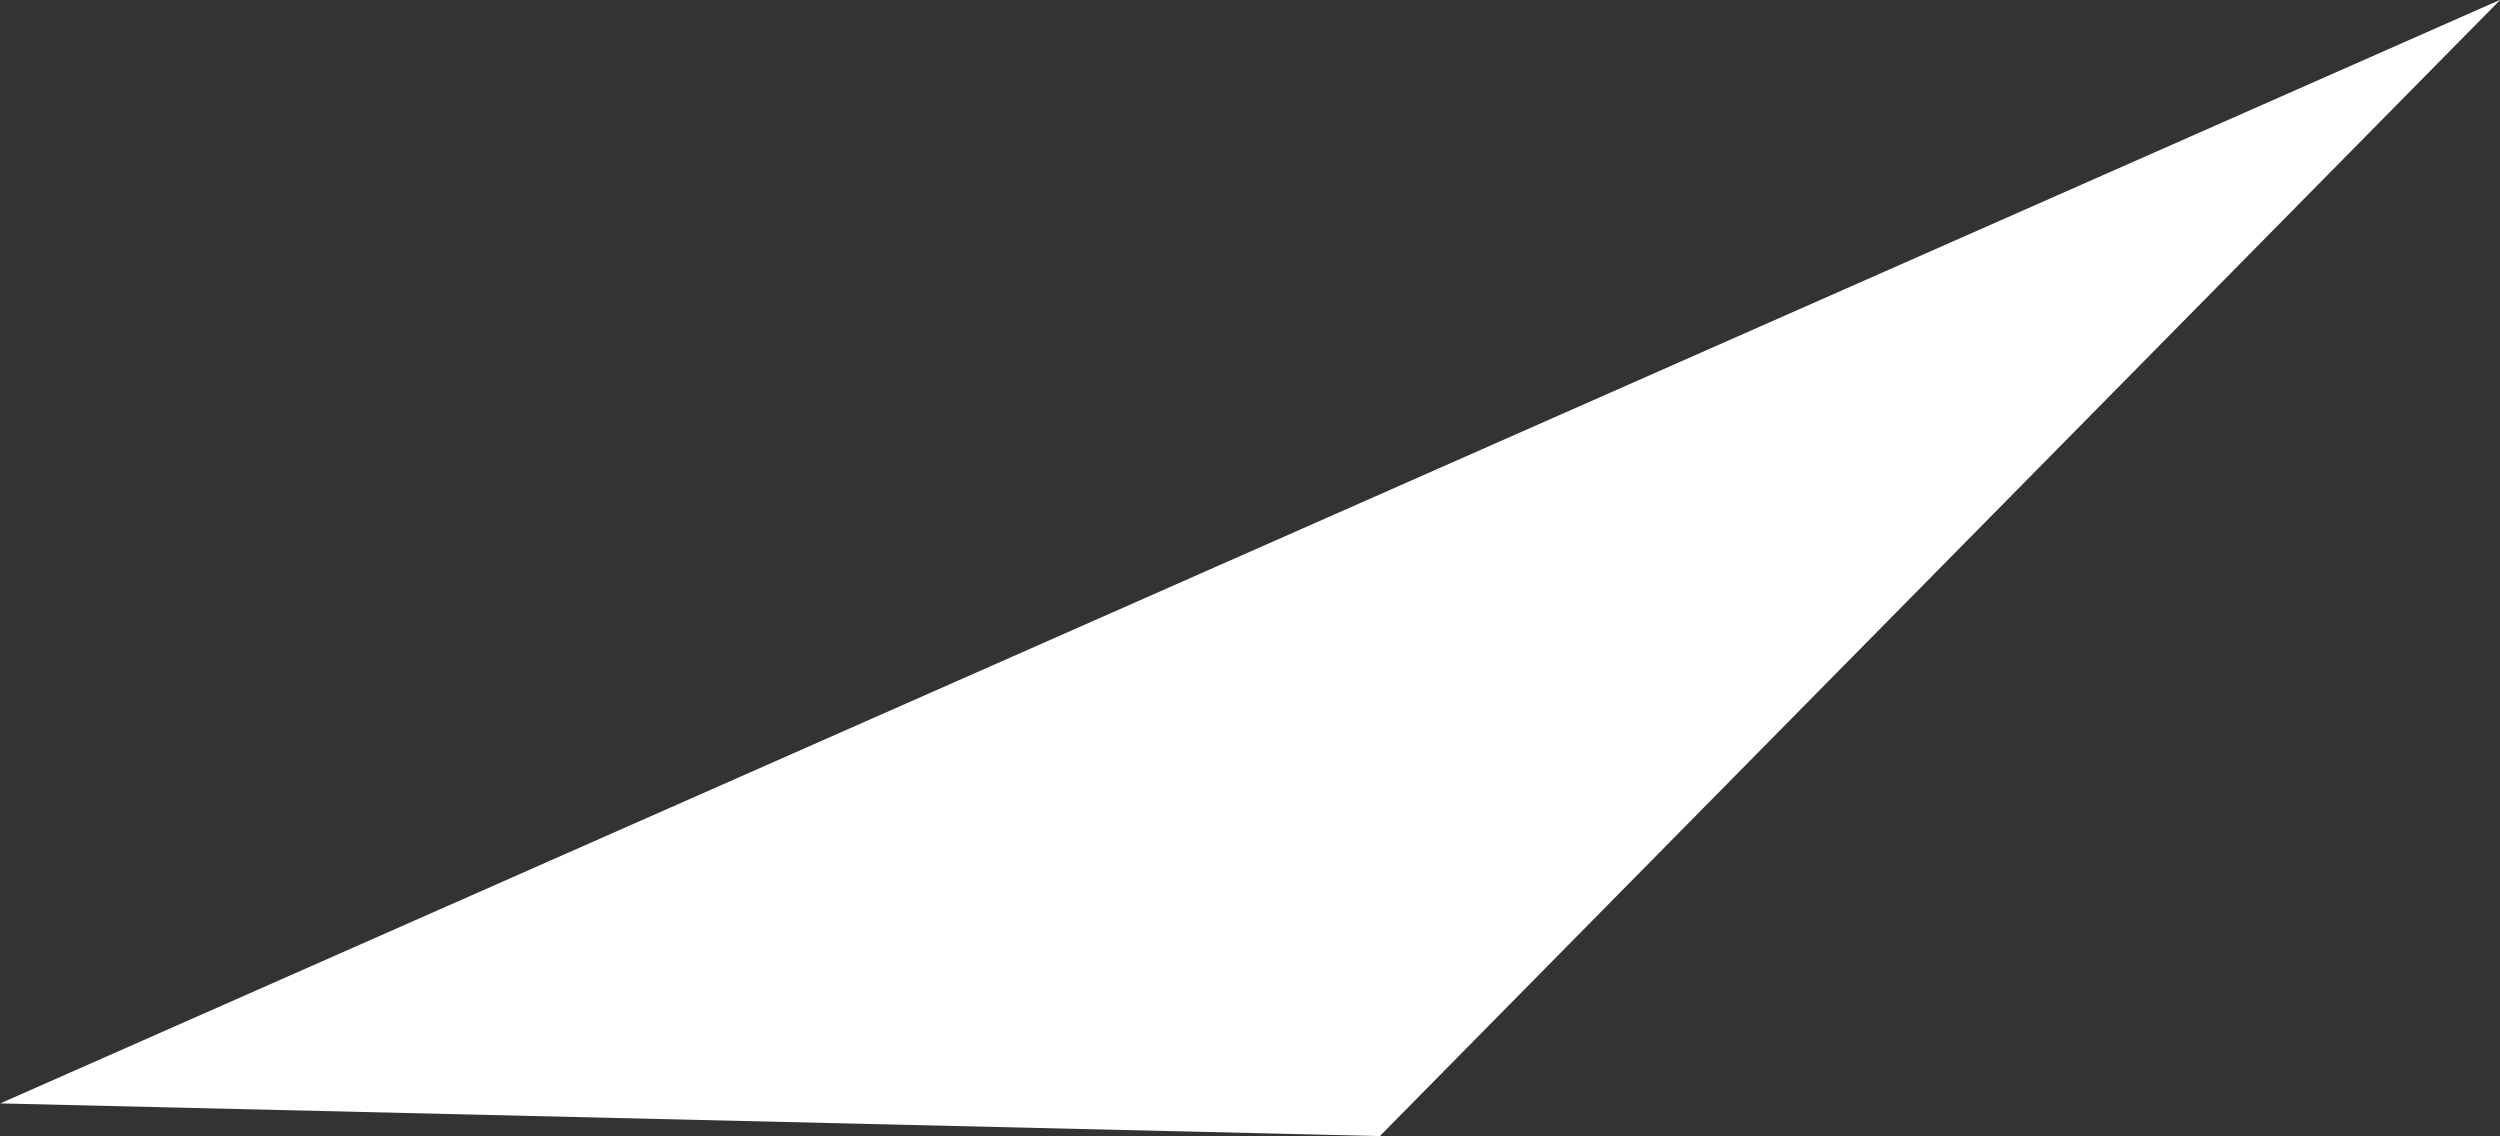 <svg xmlns="http://www.w3.org/2000/svg" width="88" height="40" viewBox="0 0 88 40">
  <rect x="0" y="0" width="88" height="40" fill="#333333" stroke="none"/>
  <defs>
    <style>
      .cls-1 {
        fill: #fff;
        fill-rule: evenodd;
      }
    </style>
  </defs>
  <path id="img-beginners-triangle-3" class="cls-1" d="M292.009,7177.84l88.005-38.85-39.443,40Z" transform="translate(-292 -7139)"/>
</svg>
